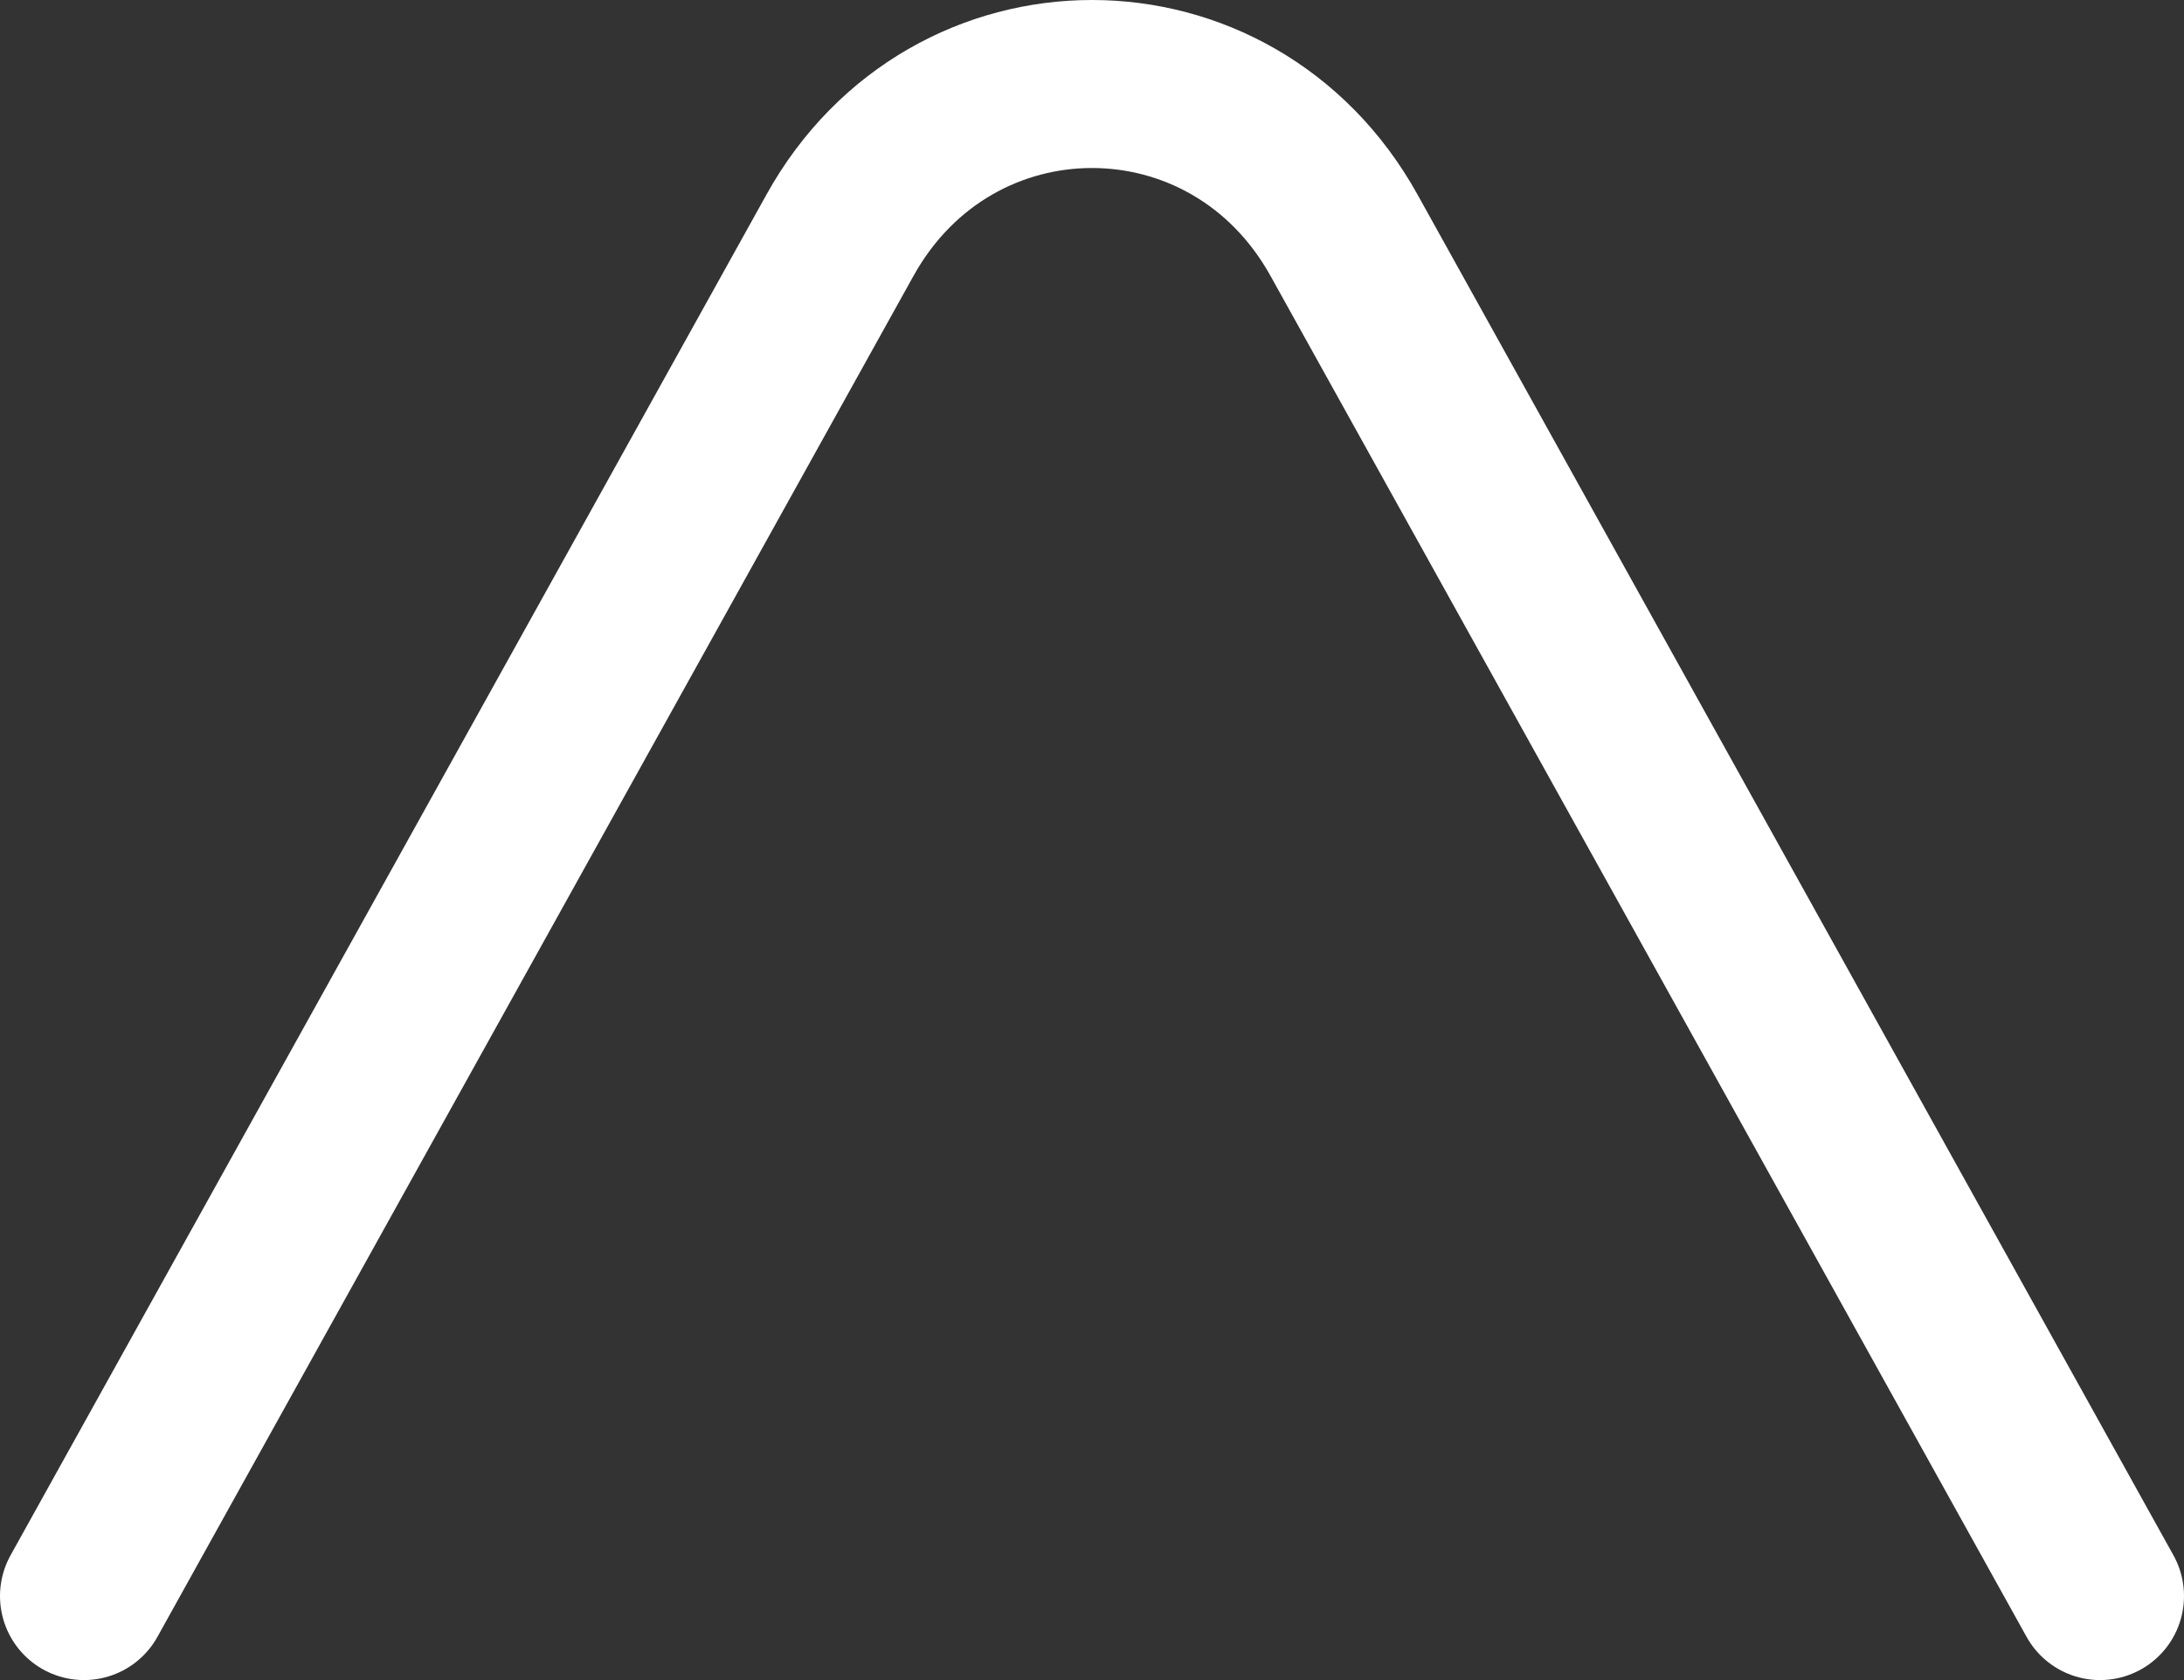 <svg width="26" height="20" viewBox="0 0 26 20" fill="none" xmlns="http://www.w3.org/2000/svg">
<rect x="0" y="0" width="26" height="20" fill="#333333" stroke="none"/>
<path d="M1 19L10 2.8C11.333 0.4 14.667 0.4 16 2.8L25 19" stroke="white" stroke-width="2" stroke-linecap="round" stroke-linejoin="round"/>
</svg>

